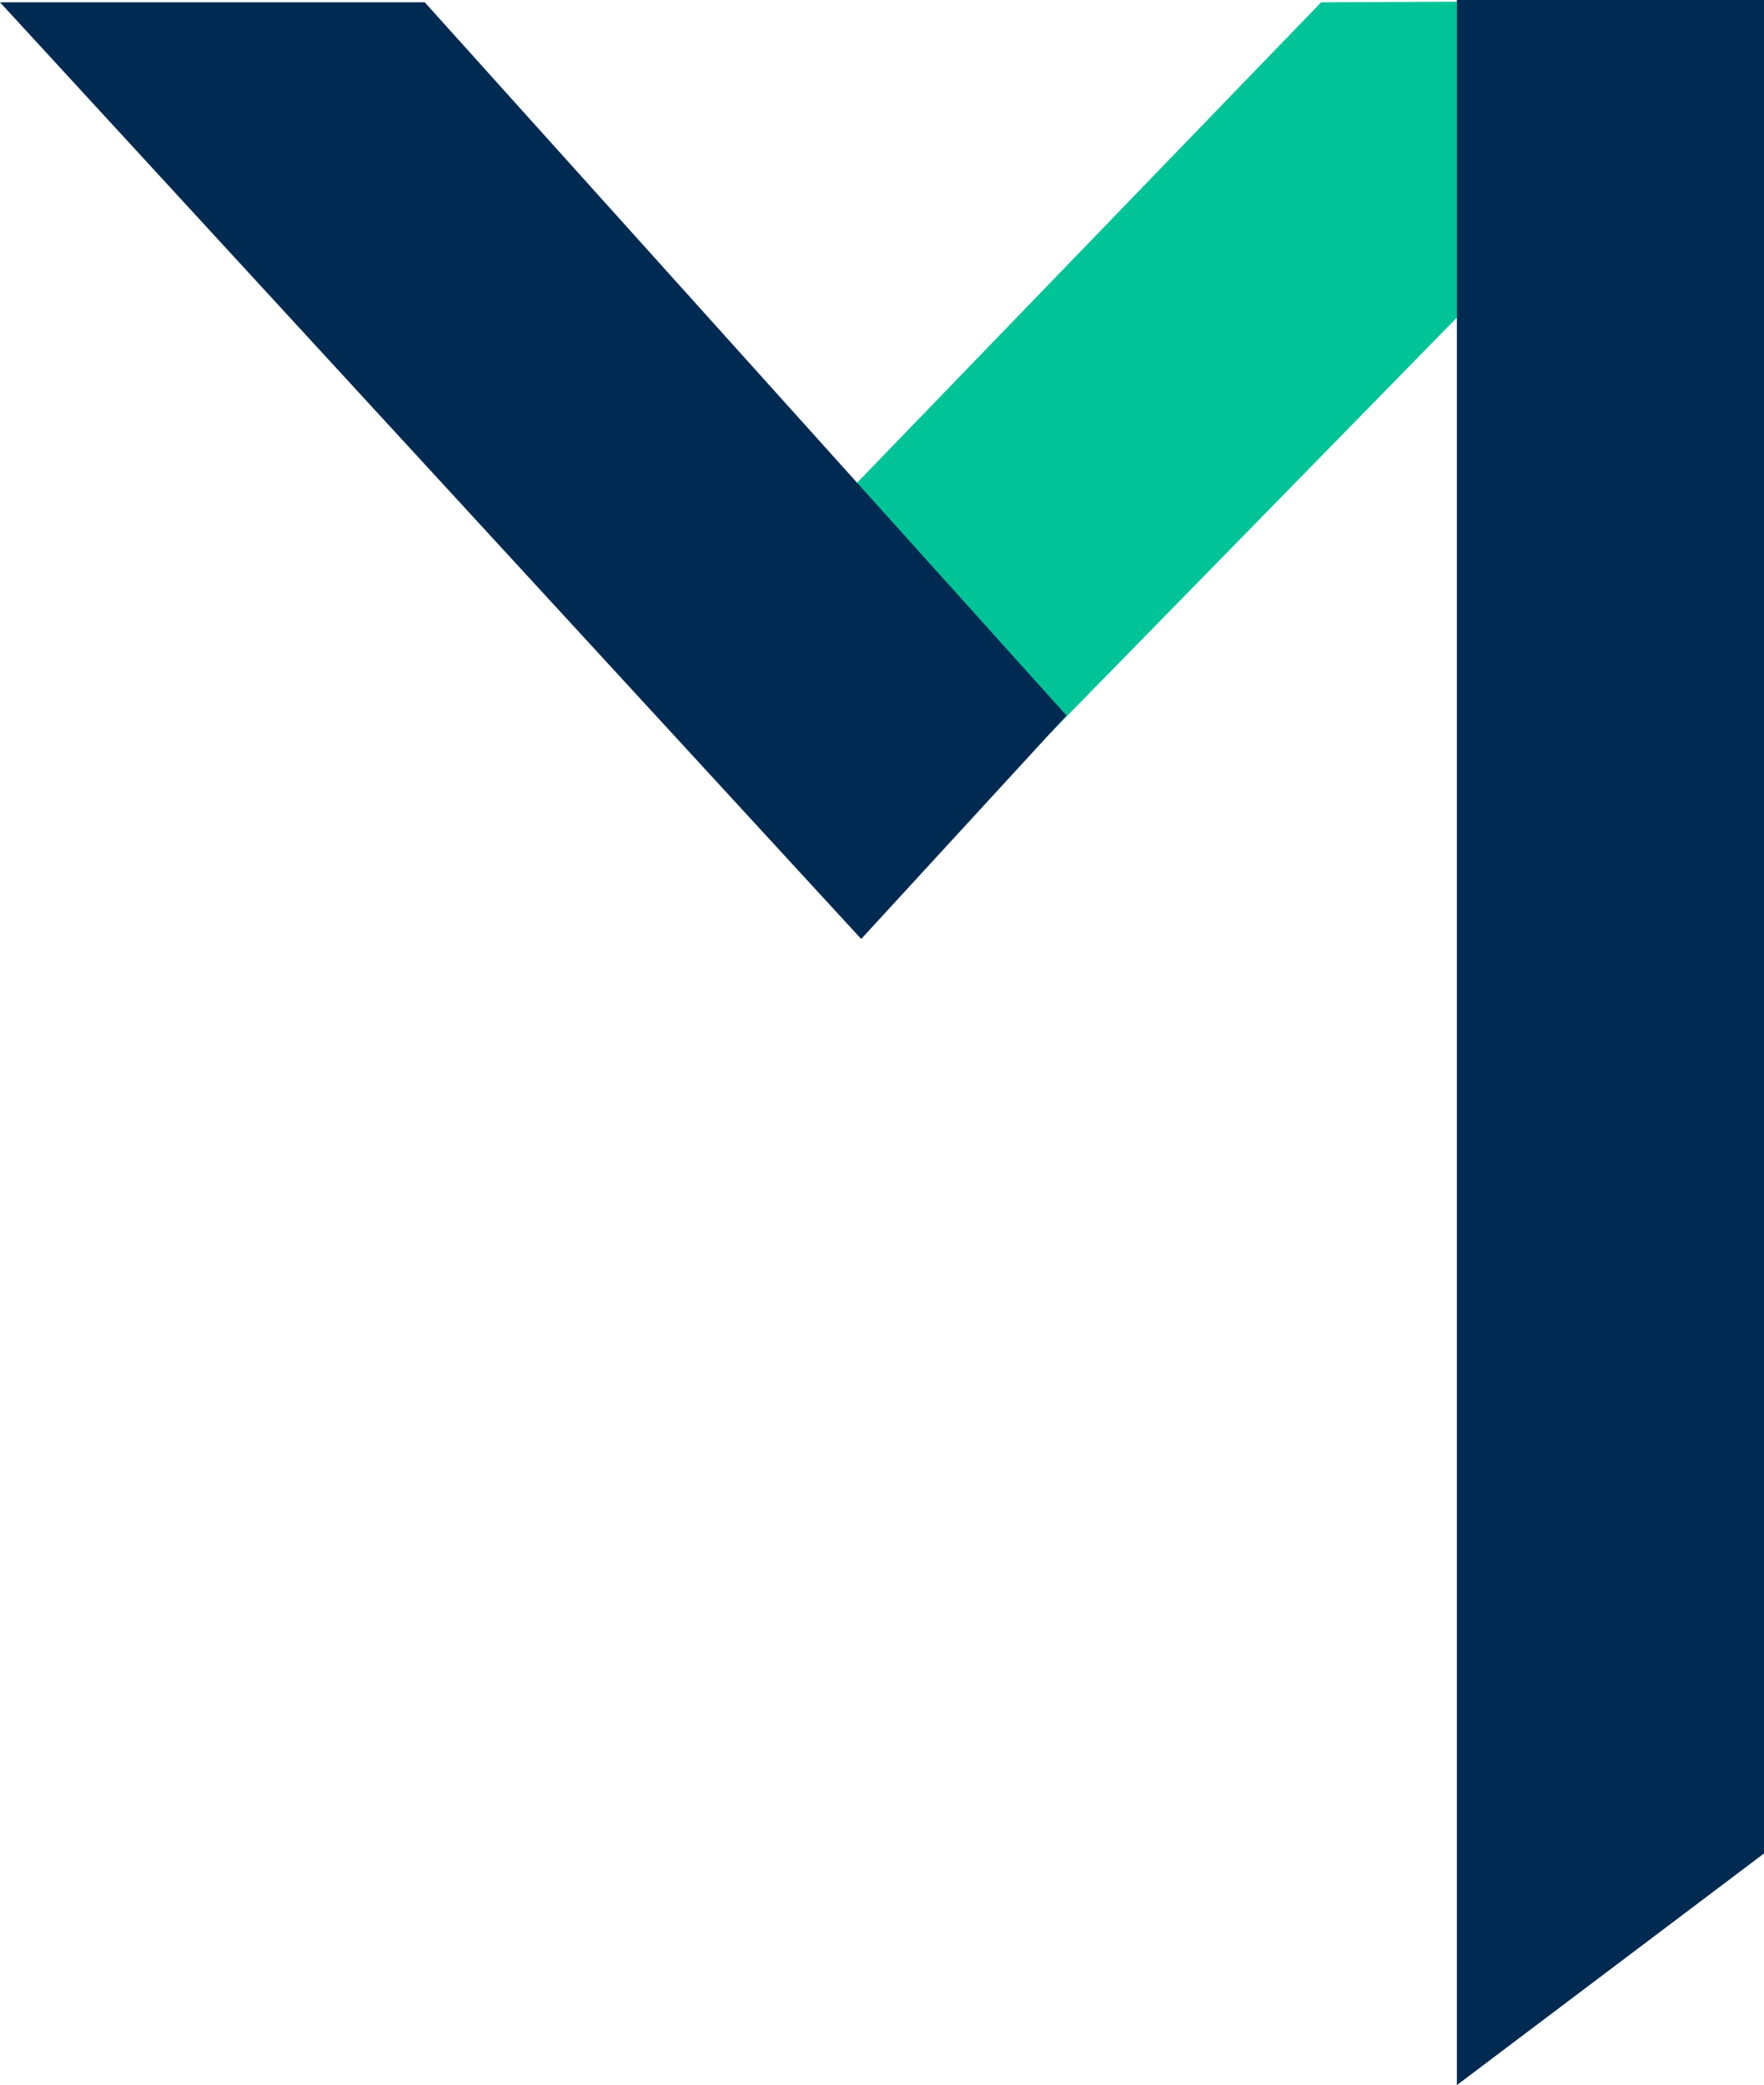 <svg version="1.1" id="图层_1" x="0px" y="0px" width="128.068px" height="151.332px" viewBox="0 0 128.068 151.332" enable-background="new 0 0 128.068 151.332" xml:space="preserve" xmlns:xml="http://www.w3.org/XML/1998/namespace" xmlns="http://www.w3.org/2000/svg" xmlns:xlink="http://www.w3.org/1999/xlink">
  <polygon fill="#00C498" points="61.284,36.01 95.914,0.167 128.069,0.014 110.702,18.013 76.245,53.218 " class="color c1"/>
  <polygon fill="#002A51" points="0,0.167 30.838,0.167 77.429,51.928 62.524,68.149 " class="color c2"/>
  <polygon fill="#002A51" points="128.069,0 105.771,0 105.771,151.332 128.069,134.521 " class="color c2"/>
</svg>